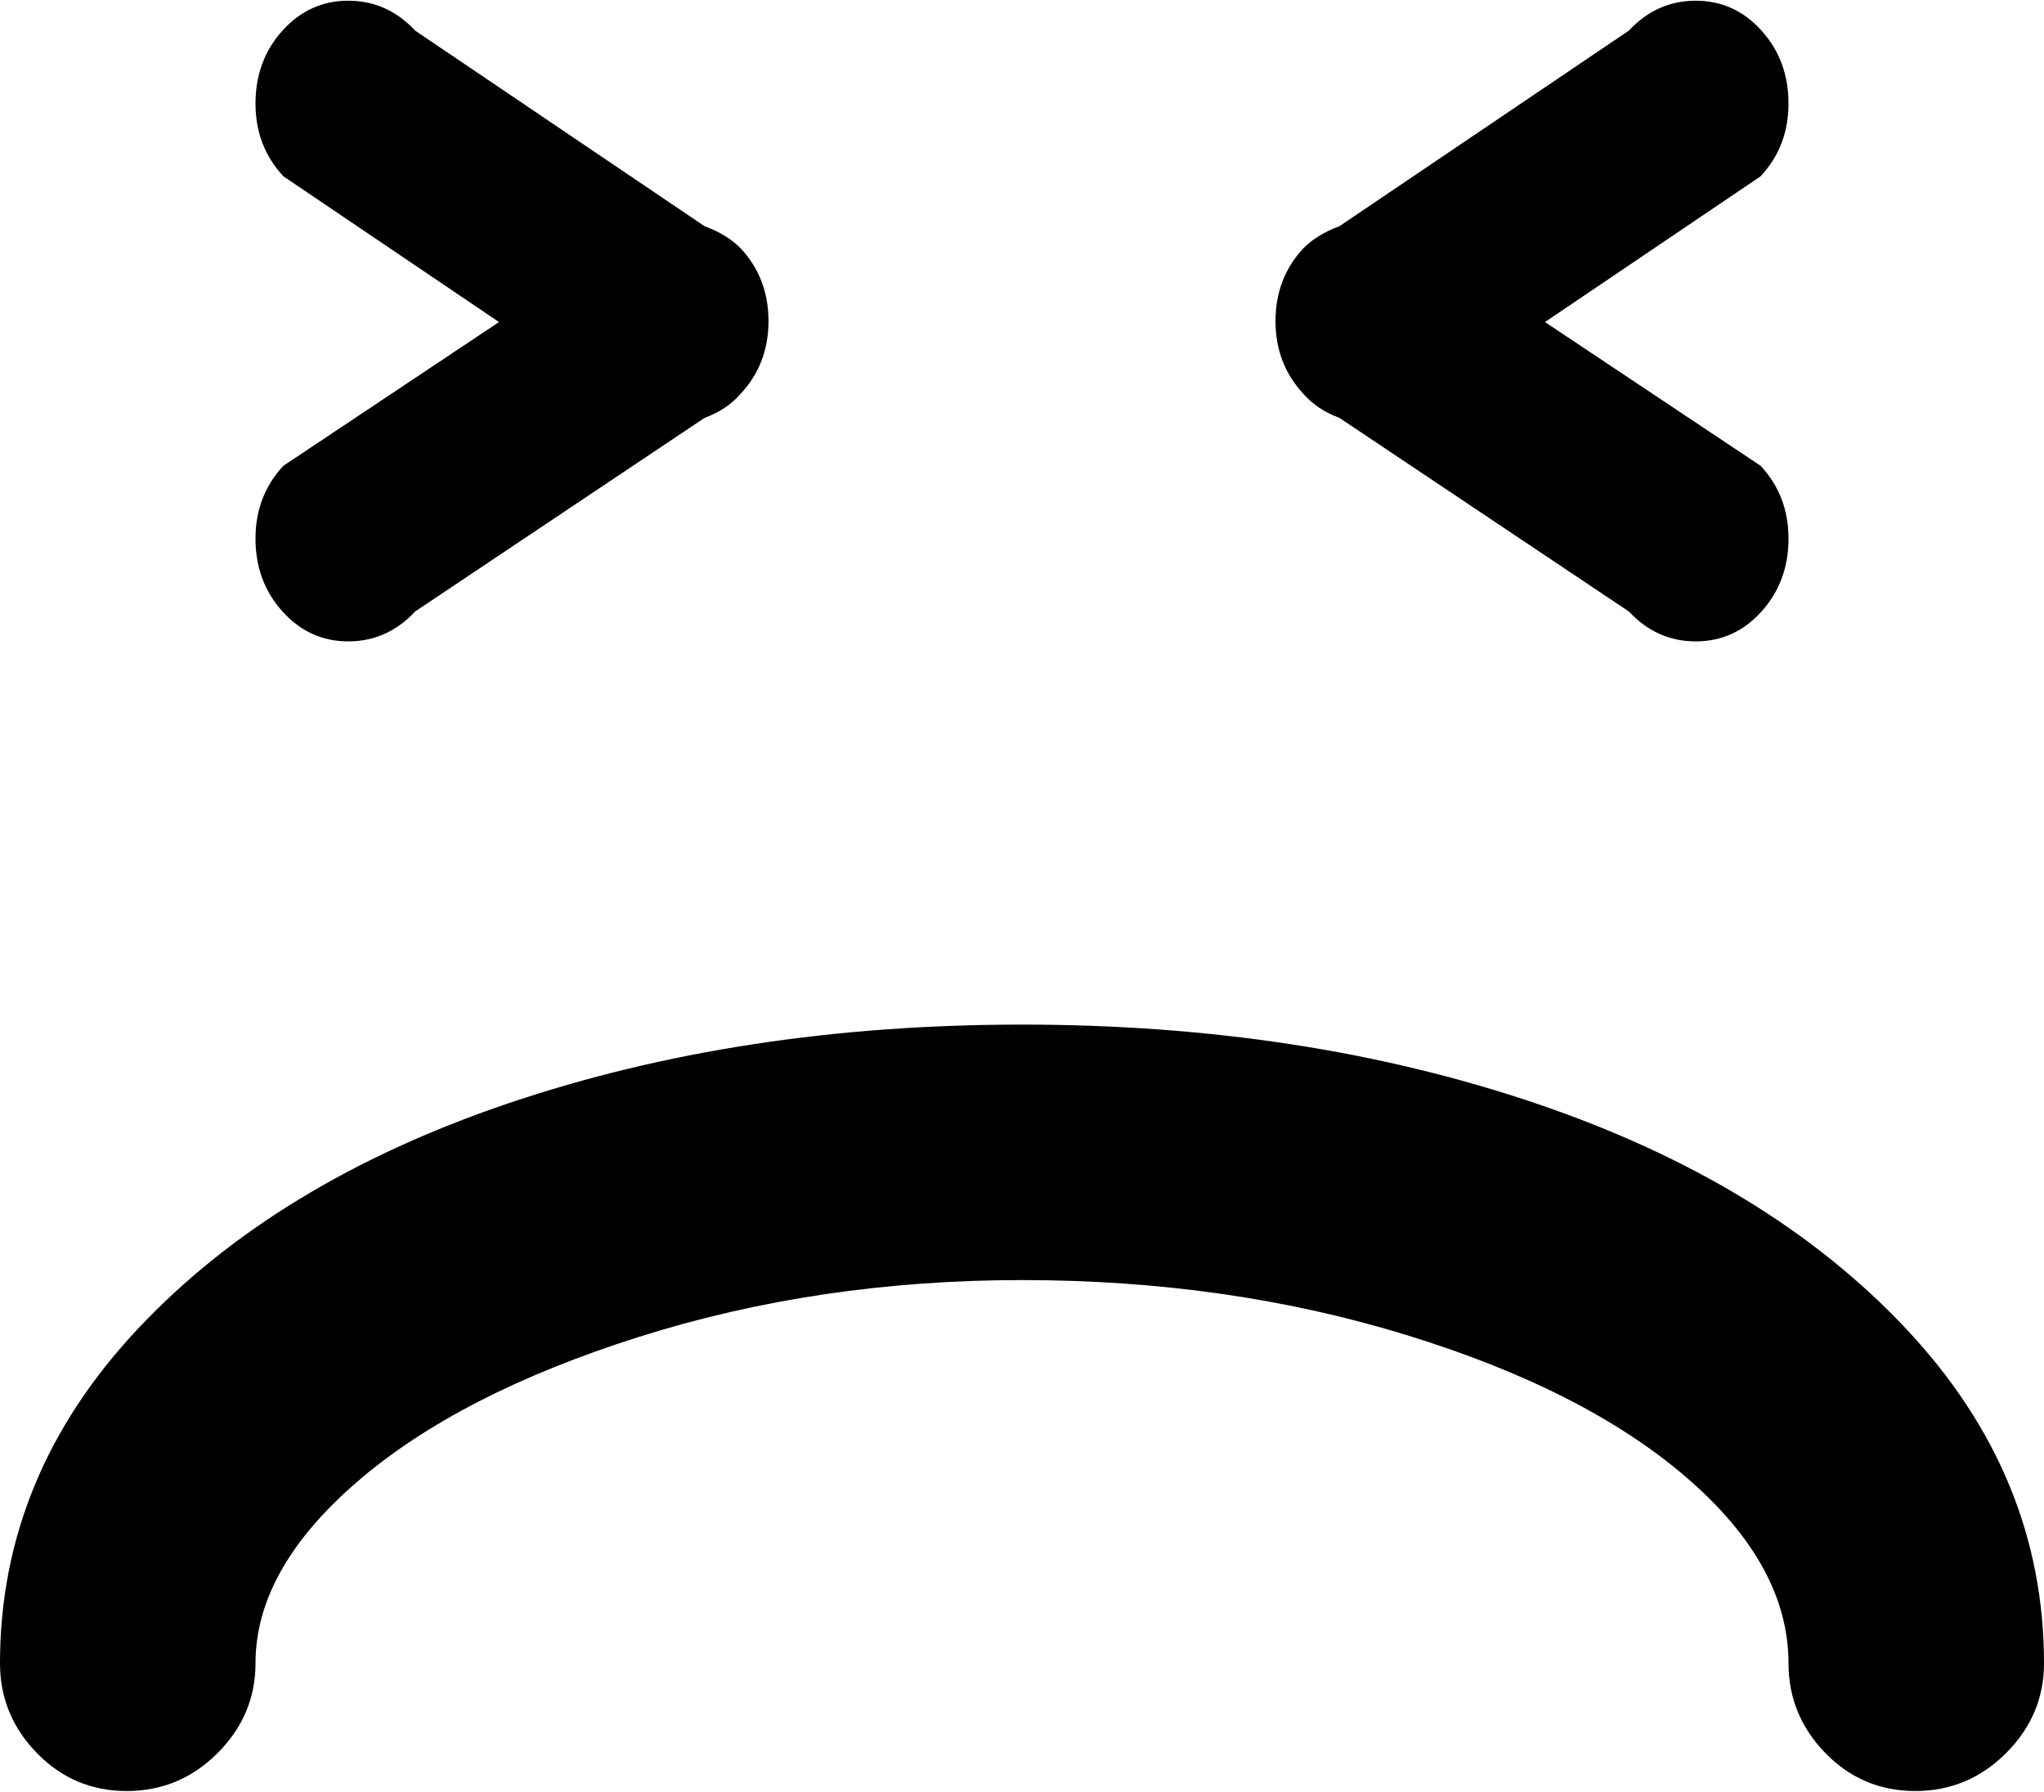 <svg xmlns="http://www.w3.org/2000/svg" width="3em" height="2.63em" viewBox="0 0 1024 897"><path fill="currentColor" d="M959.5 897q-26.5 0-45-19T896 833q0-49-51-93t-140.5-71.5T512 641q-102 0-192 28.5T179 742t-51 91q0 26-19 45t-45.5 19t-45-19T0 833q0-94 69-167.5t185.5-113T512 513t257.5 39.5t185.5 113t69 167.5q0 26-19 45t-45.5 19m-77-591q-13.5 15-33 15T816 306l-145-97q-11-4-18-12q-14-15-14-36.5t14-36.5q7-7 18-11l145-98q14-15 33.5-15t33 15T896 51.5T882 88l-108 73l108 72q14 15 14 36.5T882.5 306M353 209l-145 97q-14 15-33.5 15t-33-15t-13.5-36.5t14-36.5l108-72l-108-73q-14-15-14-36.5T141.5 15t33-15T208 15l145 98q11 4 18 11q14 15 14 36.5T371 197q-7 8-18 12"/></svg>